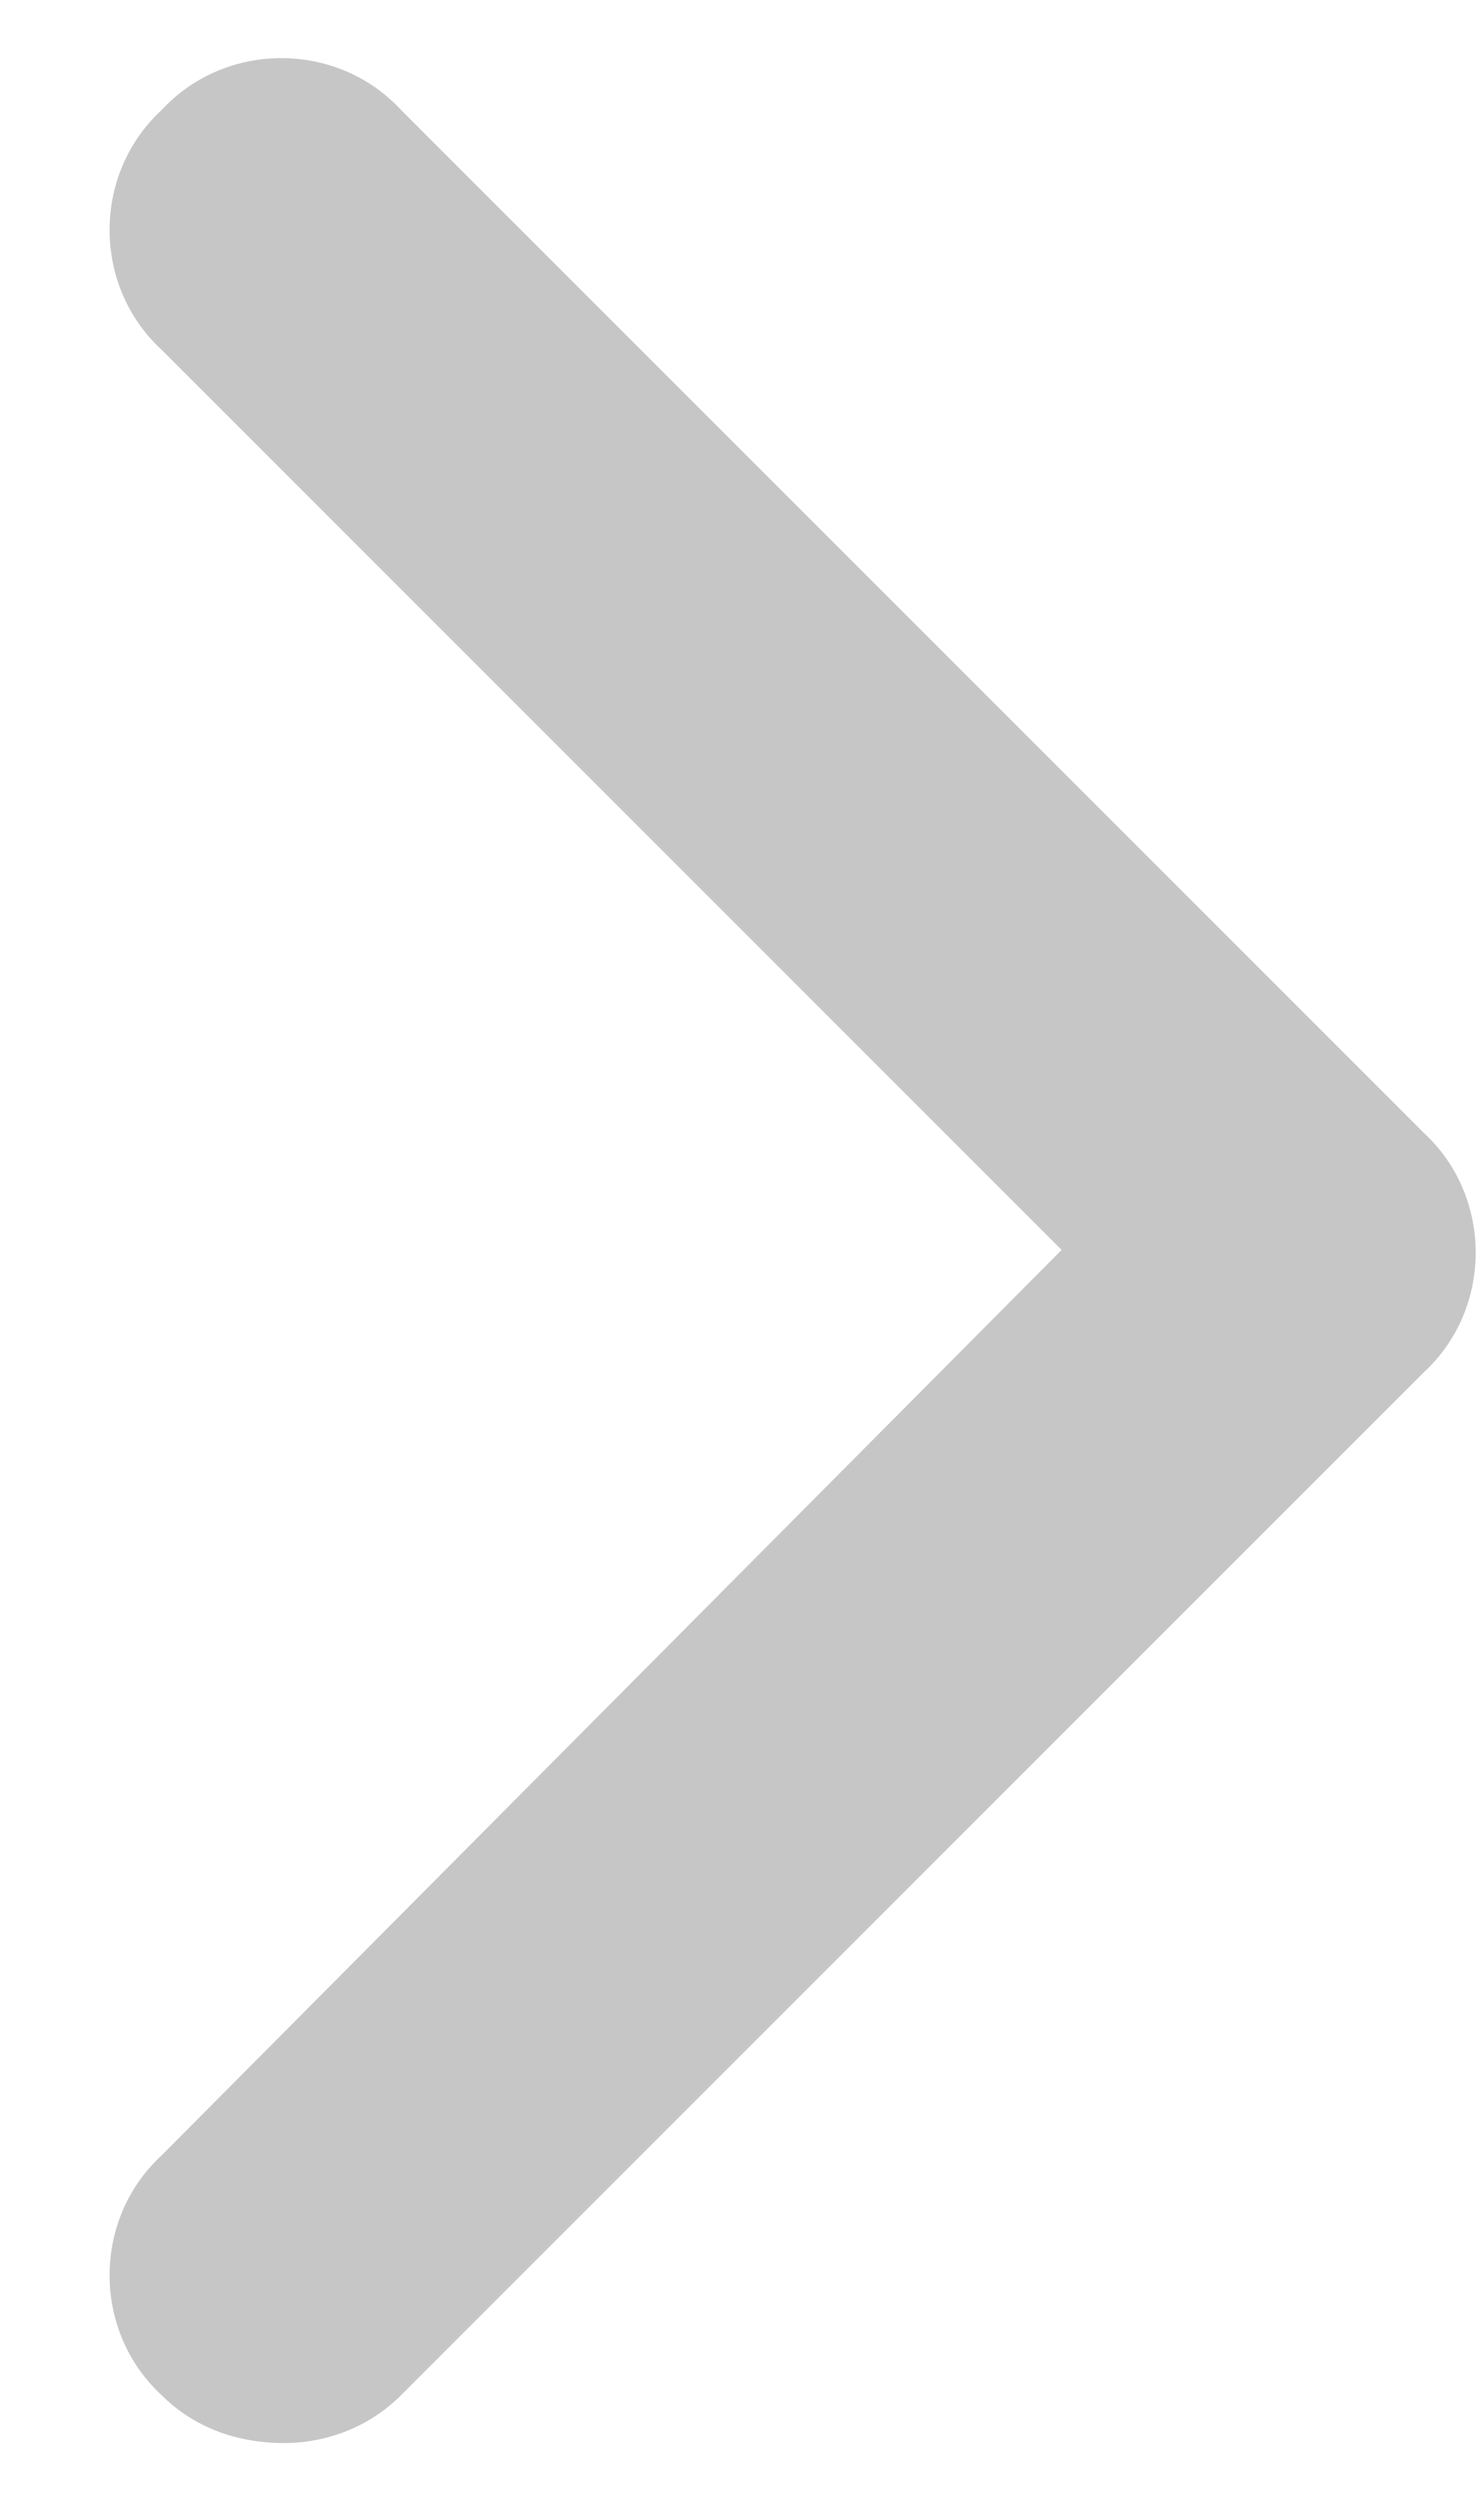<svg width="13" height="22" viewBox="0 0 13 22" fill="none" xmlns="http://www.w3.org/2000/svg">
<path opacity="0.24" d="M2.5 21.5C2.078 21.5 1.703 21.359 1.422 21.078C0.812 20.516 0.812 19.531 1.422 18.969L9.344 11L1.422 3.078C0.812 2.516 0.812 1.531 1.422 0.969C1.984 0.359 2.969 0.359 3.531 0.969L12.531 9.969C13.141 10.531 13.141 11.516 12.531 12.078L3.531 21.078C3.25 21.359 2.875 21.5 2.5 21.5Z" fill="#141414"/>
</svg>
